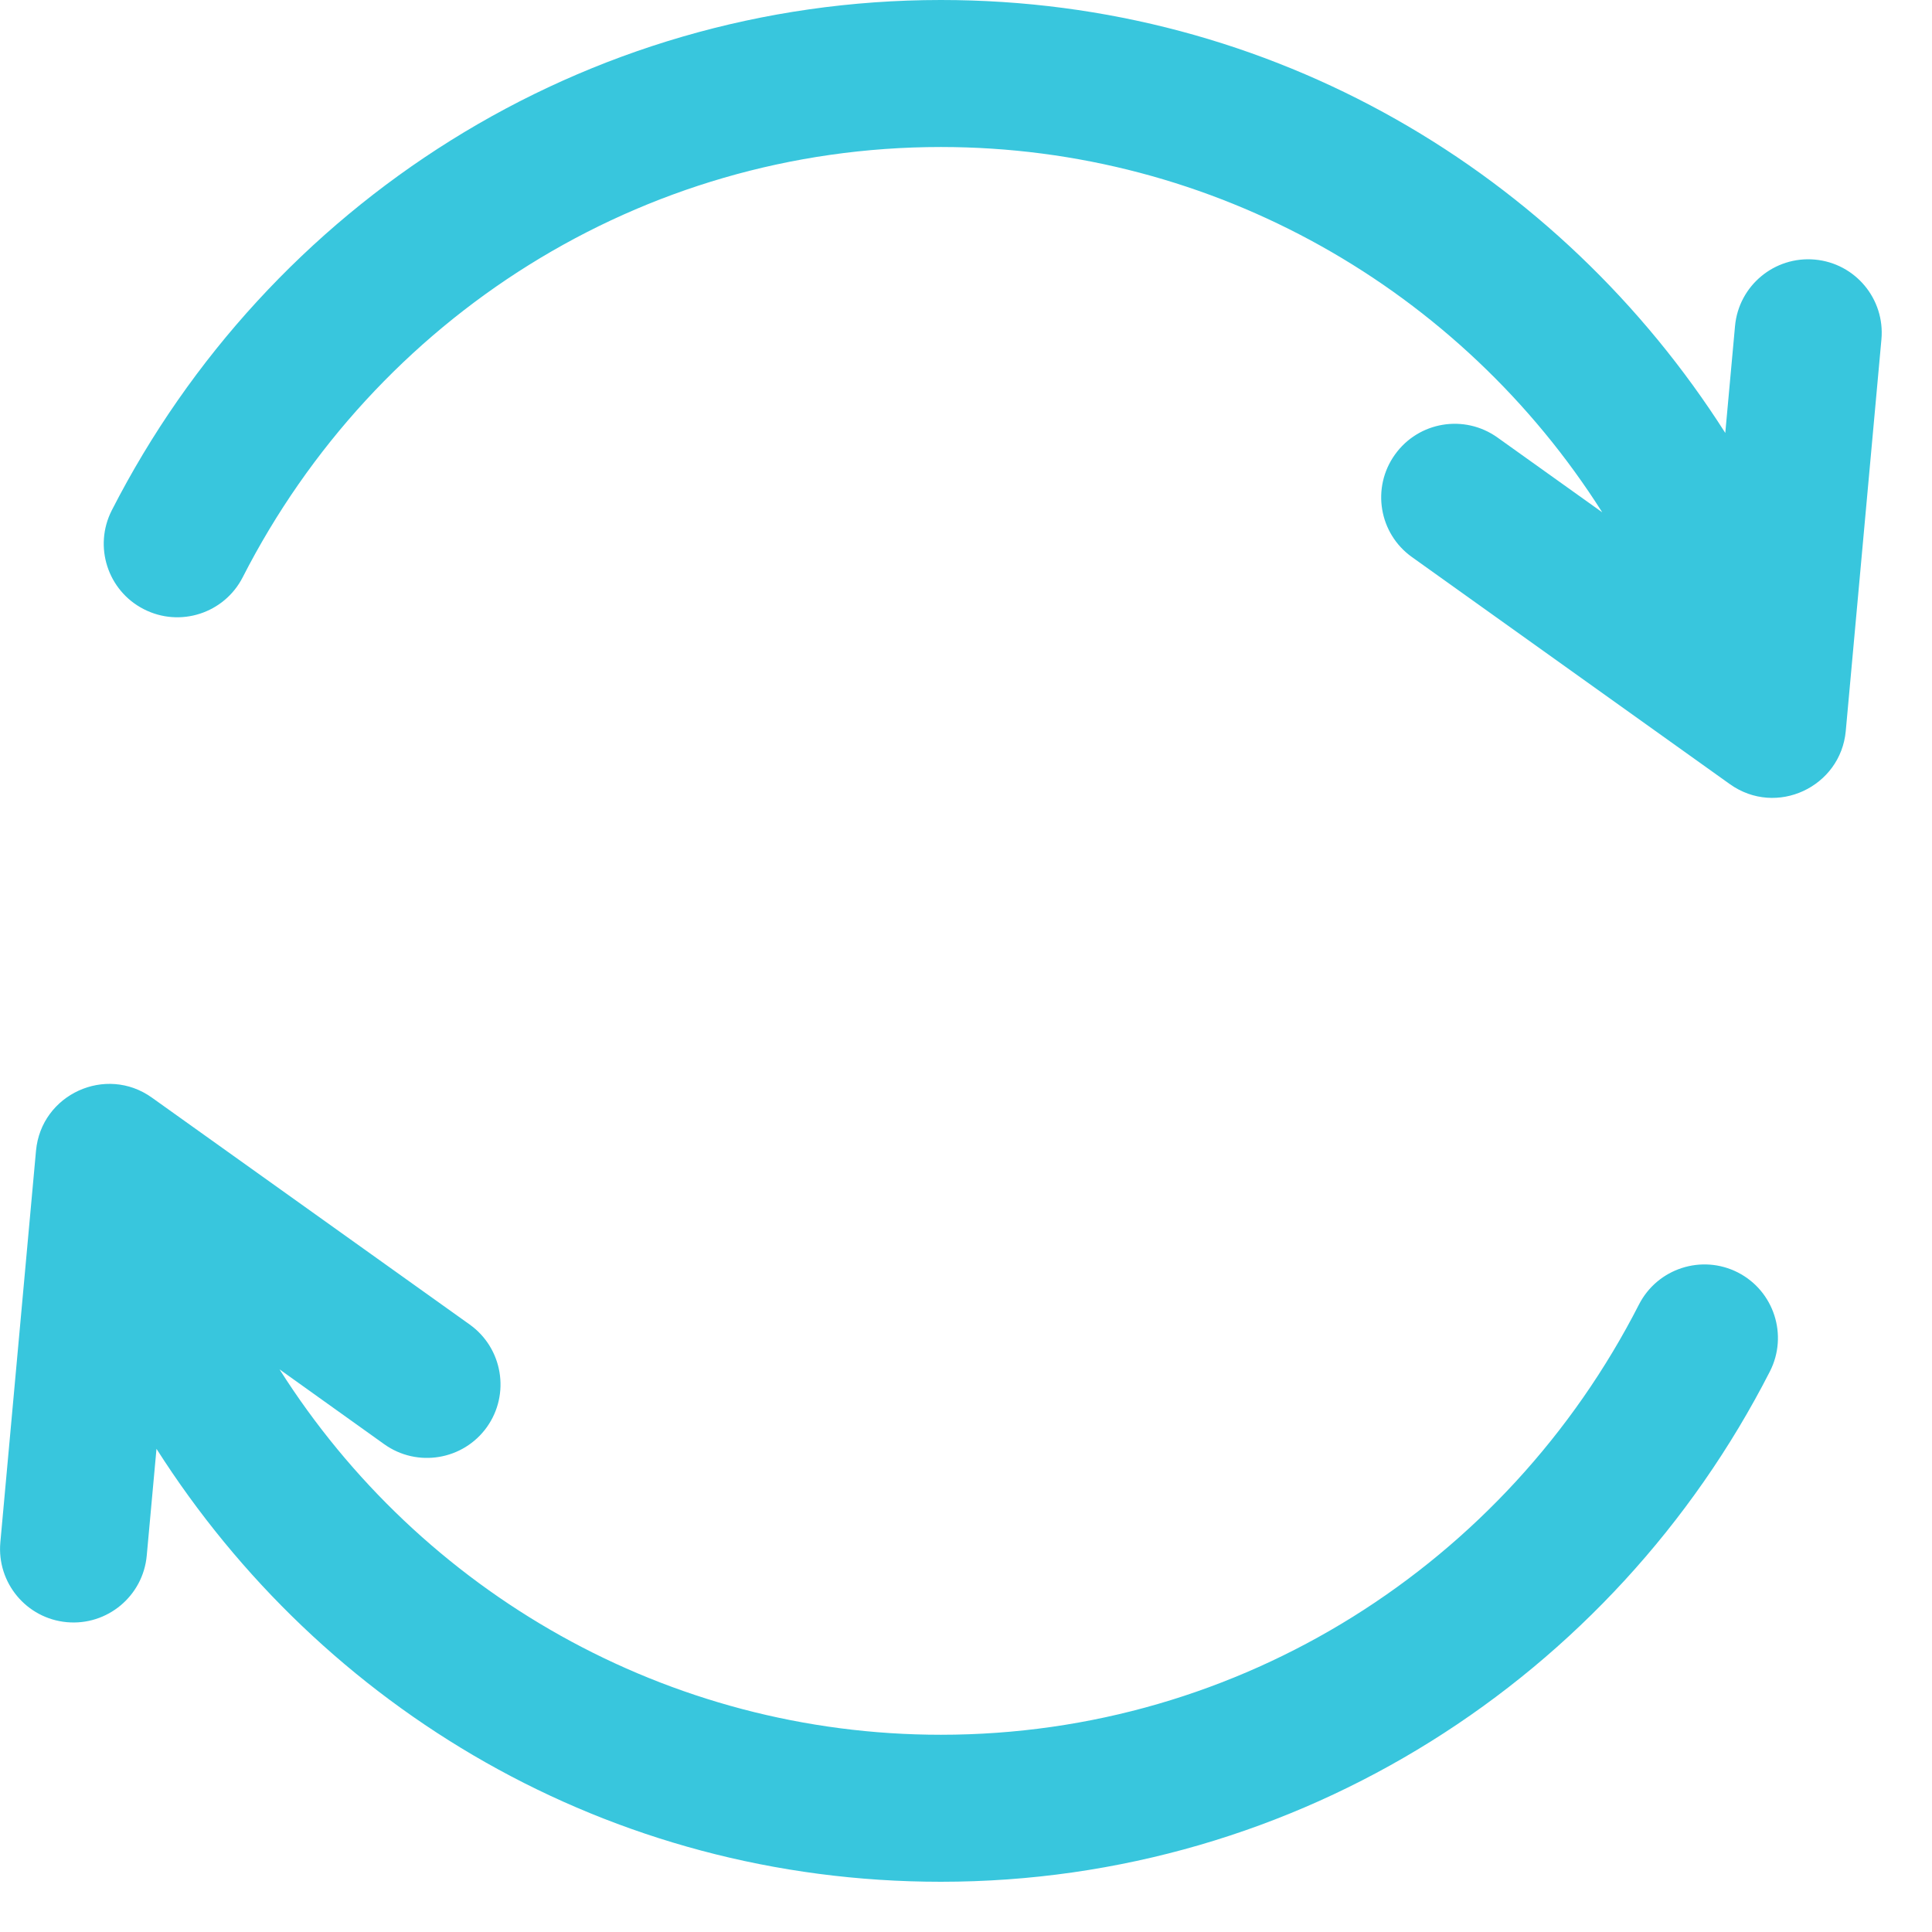 <svg width="22" height="22" viewBox="0 0 22 22" fill="none" xmlns="http://www.w3.org/2000/svg">
<path d="M20.667 2.956C20.206 2.914 19.799 3.253 19.757 3.713L19.646 4.93C17.765 1.975 14.498 0 10.714 0C6.642 0 3.055 2.324 1.273 5.811C1.063 6.223 1.226 6.727 1.638 6.937C2.05 7.148 2.554 6.984 2.764 6.573C4.272 3.621 7.299 1.674 10.714 1.674C13.826 1.674 16.636 3.295 18.245 5.834L17.052 4.982C16.675 4.713 16.153 4.8 15.884 5.177C15.615 5.553 15.702 6.076 16.079 6.344L19.698 8.929C20.228 9.307 20.96 8.961 21.018 8.324L21.424 3.865C21.466 3.405 21.127 2.998 20.667 2.956Z" fill="#38C6DD"/>
<path d="M19.79 14.49C19.378 14.28 18.874 14.443 18.663 14.855C17.156 17.807 14.129 19.754 10.714 19.754C7.601 19.754 4.792 18.133 3.183 15.593L4.376 16.446C4.752 16.714 5.275 16.627 5.544 16.251C5.812 15.875 5.725 15.352 5.349 15.083L1.73 12.499C1.206 12.124 0.469 12.46 0.41 13.104L0.004 17.562C-0.038 18.023 0.301 18.43 0.761 18.472C1.222 18.514 1.629 18.174 1.671 17.714L1.782 16.498C3.663 19.453 6.929 21.428 10.714 21.428C14.785 21.428 18.373 19.104 20.154 15.617C20.364 15.205 20.201 14.701 19.79 14.49Z" fill="#38C6DD"/>
</svg>
